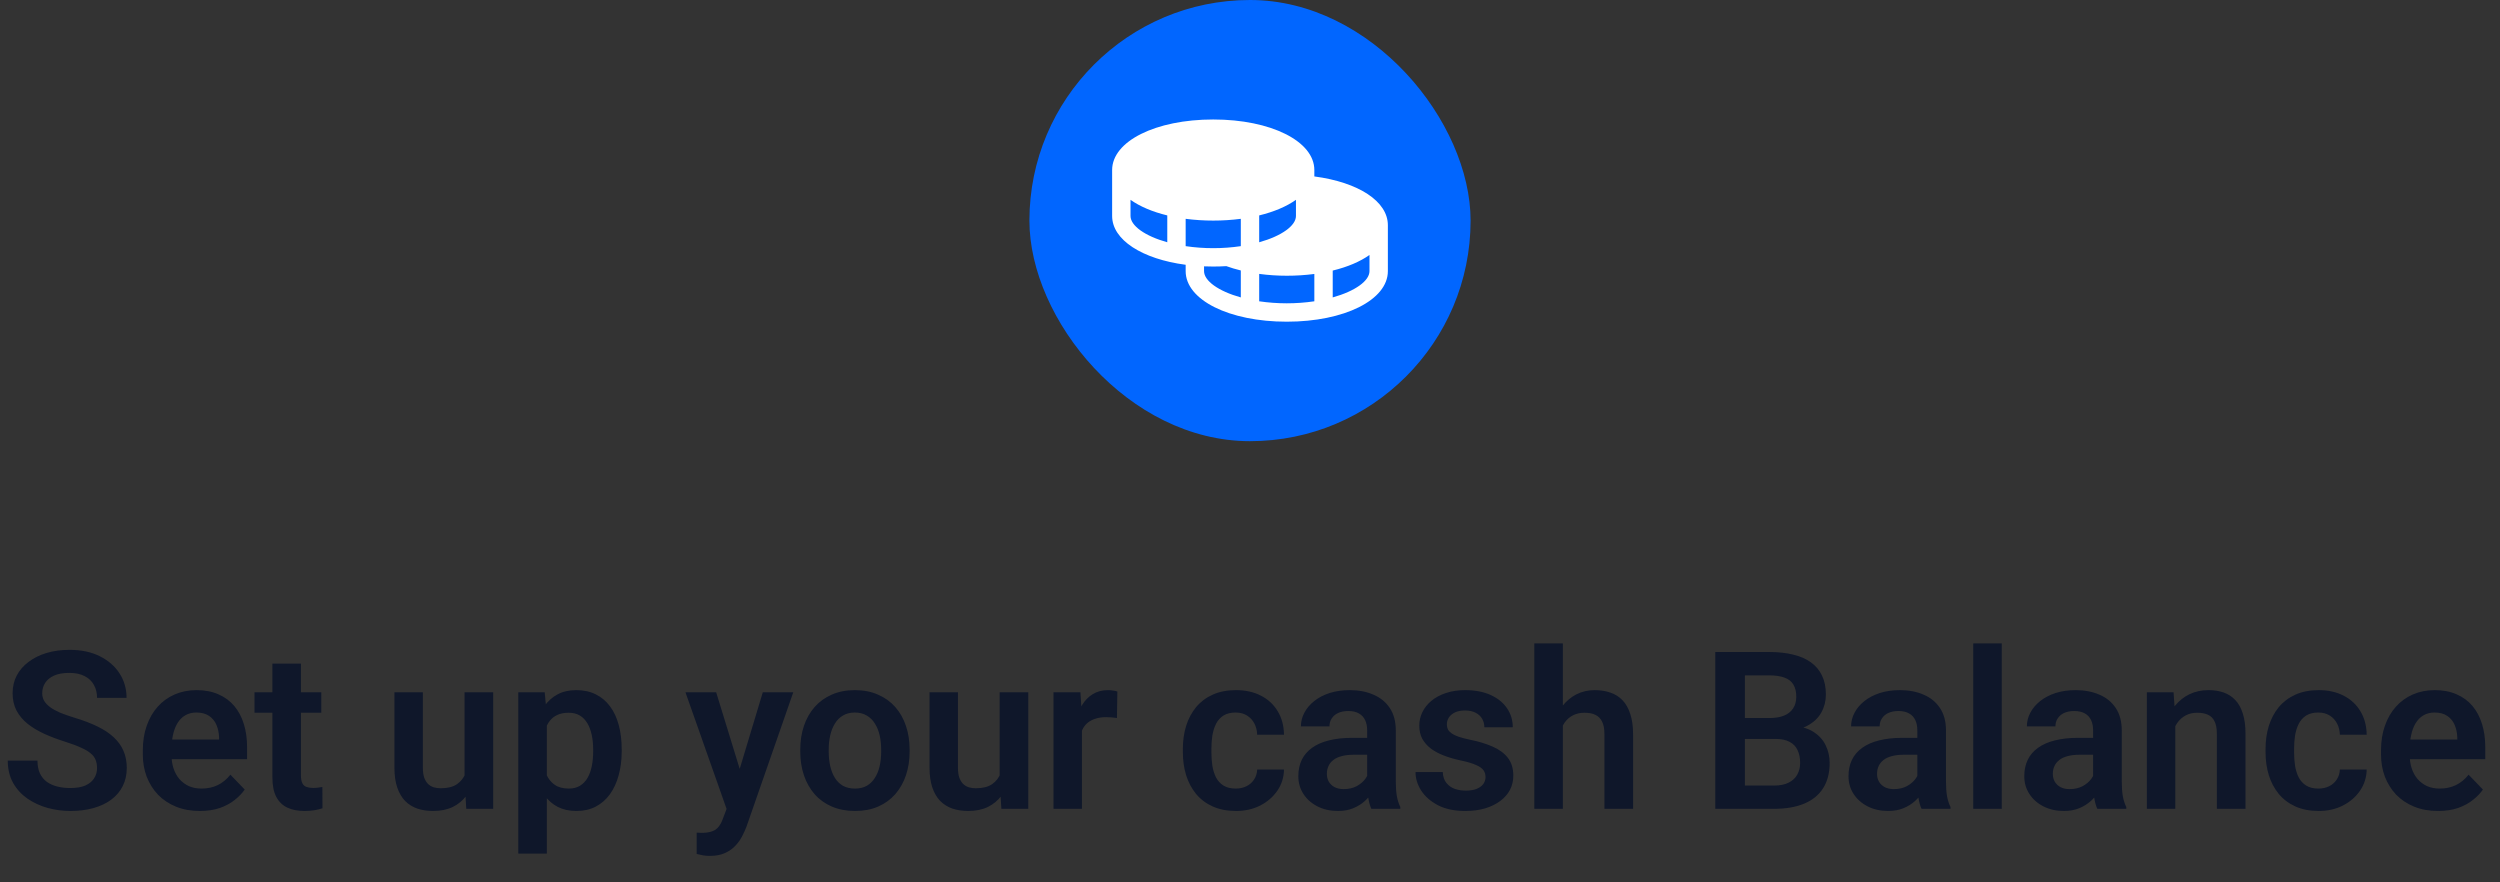 <svg width="272" height="96" viewBox="0 0 272 96" fill="none" xmlns="http://www.w3.org/2000/svg">
<rect x="0" y="0" width="272" height="96" fill="#333333" stroke="none"/>
<rect x="112" width="48" height="48" rx="24" fill="#0166FF"/>
<path d="M143 19.196V18.5C143 15.365 138.271 13 132 13C125.729 13 121 15.365 121 18.5V23.5C121 26.111 124.281 28.186 129 28.808V29.5C129 32.635 133.729 35 140 35C146.271 35 151 32.635 151 29.5V24.5C151 21.913 147.823 19.835 143 19.196ZM127 26.359C124.551 25.675 123 24.549 123 23.5V21.741C124.02 22.464 125.386 23.046 127 23.438V26.359ZM137 23.438C138.614 23.046 139.98 22.464 141 21.741V23.5C141 24.549 139.449 25.675 137 26.359V23.438ZM135 32.359C132.551 31.675 131 30.549 131 29.5V28.979C131.329 28.991 131.661 29 132 29C132.485 29 132.959 28.984 133.424 28.956C133.94 29.141 134.467 29.298 135 29.426V32.359ZM135 26.781C134.007 26.928 133.004 27.001 132 27C130.996 27.001 129.993 26.928 129 26.781V23.808C129.995 23.937 130.997 24.001 132 24C133.003 24.001 134.005 23.937 135 23.808V26.781ZM143 32.781C141.011 33.073 138.989 33.073 137 32.781V29.8C137.994 29.934 138.997 30 140 30C141.003 30.001 142.005 29.937 143 29.808V32.781ZM149 29.5C149 30.549 147.449 31.675 145 32.359V29.438C146.614 29.046 147.98 28.464 149 27.741V29.5Z" fill="white"/>
<path d="M10.559 83.57C10.559 83.242 10.508 82.949 10.406 82.691C10.312 82.426 10.137 82.188 9.879 81.977C9.629 81.758 9.273 81.547 8.812 81.344C8.359 81.133 7.773 80.914 7.055 80.688C6.258 80.438 5.516 80.156 4.828 79.844C4.141 79.531 3.535 79.168 3.012 78.754C2.496 78.34 2.094 77.863 1.805 77.324C1.516 76.777 1.371 76.144 1.371 75.426C1.371 74.723 1.52 74.082 1.816 73.504C2.121 72.926 2.551 72.43 3.105 72.016C3.66 71.594 4.312 71.269 5.062 71.043C5.82 70.816 6.656 70.703 7.57 70.703C8.836 70.703 9.93 70.934 10.852 71.394C11.781 71.856 12.5 72.481 13.008 73.269C13.516 74.059 13.77 74.945 13.77 75.93H10.559C10.559 75.398 10.445 74.93 10.219 74.523C10 74.117 9.664 73.797 9.211 73.562C8.766 73.328 8.203 73.211 7.523 73.211C6.867 73.211 6.32 73.309 5.883 73.504C5.453 73.699 5.129 73.965 4.91 74.301C4.699 74.637 4.594 75.012 4.594 75.426C4.594 75.738 4.668 76.019 4.816 76.269C4.965 76.512 5.188 76.742 5.484 76.961C5.781 77.172 6.148 77.371 6.586 77.559C7.031 77.738 7.547 77.918 8.133 78.098C9.07 78.379 9.891 78.691 10.594 79.035C11.305 79.379 11.895 79.769 12.363 80.207C12.84 80.644 13.195 81.137 13.43 81.684C13.672 82.231 13.793 82.852 13.793 83.547C13.793 84.281 13.648 84.938 13.359 85.516C13.07 86.094 12.656 86.586 12.117 86.992C11.578 87.398 10.93 87.707 10.172 87.918C9.422 88.129 8.582 88.234 7.652 88.234C6.824 88.234 6.004 88.125 5.191 87.906C4.387 87.68 3.656 87.344 3 86.898C2.344 86.445 1.82 85.875 1.43 85.188C1.039 84.492 0.844 83.68 0.844 82.75H4.078C4.078 83.289 4.164 83.75 4.336 84.133C4.516 84.508 4.766 84.816 5.086 85.059C5.414 85.293 5.797 85.465 6.234 85.574C6.672 85.684 7.145 85.738 7.652 85.738C8.309 85.738 8.848 85.648 9.27 85.469C9.699 85.281 10.02 85.023 10.23 84.695C10.449 84.367 10.559 83.992 10.559 83.57ZM21.738 88.234C20.777 88.234 19.914 88.078 19.148 87.766C18.383 87.453 17.73 87.019 17.191 86.465C16.66 85.902 16.25 85.25 15.961 84.508C15.68 83.758 15.539 82.953 15.539 82.094V81.625C15.539 80.648 15.68 79.762 15.961 78.965C16.242 78.16 16.641 77.469 17.156 76.891C17.672 76.312 18.289 75.867 19.008 75.555C19.727 75.242 20.52 75.086 21.387 75.086C22.285 75.086 23.078 75.238 23.766 75.543C24.453 75.84 25.027 76.262 25.488 76.809C25.949 77.356 26.297 78.012 26.531 78.777C26.766 79.535 26.883 80.375 26.883 81.297V82.598H16.945V80.465H23.836V80.231C23.82 79.738 23.727 79.289 23.555 78.883C23.383 78.469 23.117 78.141 22.758 77.898C22.398 77.648 21.934 77.523 21.363 77.523C20.902 77.523 20.5 77.625 20.156 77.828C19.82 78.023 19.539 78.305 19.312 78.672C19.094 79.031 18.93 79.461 18.82 79.961C18.711 80.461 18.656 81.016 18.656 81.625V82.094C18.656 82.625 18.727 83.117 18.867 83.57C19.016 84.023 19.23 84.418 19.512 84.754C19.801 85.082 20.145 85.34 20.543 85.527C20.949 85.707 21.41 85.797 21.926 85.797C22.574 85.797 23.16 85.672 23.684 85.422C24.215 85.164 24.676 84.785 25.066 84.285L26.625 85.902C26.359 86.293 26 86.668 25.547 87.027C25.102 87.387 24.562 87.68 23.93 87.906C23.297 88.125 22.566 88.234 21.738 88.234ZM34.957 75.32V77.547H27.691V75.32H34.957ZM29.637 72.203H32.742V84.344C32.742 84.719 32.793 85.008 32.895 85.211C32.996 85.414 33.148 85.551 33.352 85.621C33.555 85.691 33.797 85.727 34.078 85.727C34.281 85.727 34.469 85.715 34.641 85.691C34.812 85.668 34.957 85.644 35.074 85.621L35.086 87.941C34.828 88.027 34.535 88.098 34.207 88.152C33.887 88.207 33.523 88.234 33.117 88.234C32.422 88.234 31.812 88.117 31.289 87.883C30.766 87.641 30.359 87.254 30.07 86.723C29.781 86.184 29.637 85.473 29.637 84.59V72.203ZM50.543 84.988V75.32H53.66V88H50.73L50.543 84.988ZM50.941 82.363L51.902 82.34C51.902 83.191 51.809 83.977 51.621 84.695C51.434 85.414 51.141 86.039 50.742 86.57C50.352 87.094 49.855 87.504 49.254 87.801C48.652 88.09 47.941 88.234 47.121 88.234C46.496 88.234 45.926 88.148 45.41 87.977C44.895 87.797 44.449 87.519 44.074 87.144C43.707 86.762 43.422 86.273 43.219 85.68C43.016 85.078 42.914 84.356 42.914 83.512V75.32H46.008V83.535C46.008 83.957 46.055 84.309 46.148 84.59C46.25 84.871 46.387 85.102 46.559 85.281C46.738 85.453 46.945 85.578 47.18 85.656C47.422 85.727 47.68 85.762 47.953 85.762C48.703 85.762 49.293 85.613 49.723 85.316C50.16 85.012 50.473 84.606 50.66 84.098C50.848 83.582 50.941 83.004 50.941 82.363ZM59.496 77.758V92.875H56.391V75.32H59.262L59.496 77.758ZM67.641 81.531V81.777C67.641 82.699 67.531 83.555 67.312 84.344C67.102 85.125 66.789 85.809 66.375 86.394C65.961 86.973 65.445 87.426 64.828 87.754C64.219 88.074 63.516 88.234 62.719 88.234C61.938 88.234 61.258 88.086 60.68 87.789C60.102 87.484 59.613 87.055 59.215 86.5C58.816 85.945 58.496 85.301 58.254 84.566C58.02 83.824 57.844 83.016 57.727 82.141V81.356C57.844 80.426 58.02 79.582 58.254 78.824C58.496 78.059 58.816 77.398 59.215 76.844C59.613 76.281 60.098 75.848 60.668 75.543C61.246 75.238 61.922 75.086 62.695 75.086C63.5 75.086 64.207 75.238 64.816 75.543C65.434 75.848 65.953 76.285 66.375 76.856C66.797 77.426 67.113 78.106 67.324 78.894C67.535 79.684 67.641 80.562 67.641 81.531ZM64.535 81.777V81.531C64.535 80.969 64.484 80.449 64.383 79.973C64.281 79.488 64.125 79.066 63.914 78.707C63.703 78.34 63.43 78.055 63.094 77.852C62.758 77.648 62.352 77.547 61.875 77.547C61.398 77.547 60.988 77.625 60.645 77.781C60.301 77.938 60.02 78.16 59.801 78.449C59.582 78.738 59.41 79.082 59.285 79.481C59.168 79.871 59.09 80.305 59.051 80.781V82.727C59.121 83.305 59.258 83.824 59.461 84.285C59.664 84.746 59.961 85.113 60.352 85.387C60.75 85.66 61.266 85.797 61.898 85.797C62.375 85.797 62.781 85.691 63.117 85.481C63.453 85.269 63.727 84.981 63.938 84.613C64.148 84.238 64.301 83.809 64.394 83.324C64.488 82.84 64.535 82.324 64.535 81.777ZM79.594 86.594L82.992 75.32H86.309L81.223 89.922C81.106 90.234 80.953 90.574 80.766 90.941C80.586 91.309 80.344 91.656 80.039 91.984C79.734 92.32 79.352 92.594 78.891 92.805C78.438 93.016 77.887 93.121 77.238 93.121C76.957 93.121 76.707 93.102 76.488 93.062C76.269 93.023 76.039 92.973 75.797 92.91V90.59C75.875 90.598 75.965 90.602 76.066 90.602C76.176 90.609 76.269 90.613 76.348 90.613C76.801 90.613 77.176 90.559 77.473 90.449C77.769 90.348 78.008 90.18 78.188 89.945C78.375 89.719 78.531 89.422 78.656 89.055L79.594 86.594ZM77.918 75.32L80.789 84.66L81.293 87.93L79.16 88.316L74.578 75.32H77.918ZM87.07 81.789V81.543C87.07 80.613 87.203 79.758 87.469 78.977C87.734 78.188 88.121 77.504 88.629 76.926C89.137 76.348 89.758 75.898 90.492 75.578C91.227 75.25 92.062 75.086 93 75.086C93.953 75.086 94.797 75.25 95.531 75.578C96.273 75.898 96.898 76.348 97.406 76.926C97.914 77.504 98.301 78.188 98.566 78.977C98.832 79.758 98.965 80.613 98.965 81.543V81.789C98.965 82.711 98.832 83.566 98.566 84.356C98.301 85.137 97.914 85.82 97.406 86.406C96.898 86.984 96.277 87.434 95.543 87.754C94.809 88.074 93.969 88.234 93.023 88.234C92.086 88.234 91.246 88.074 90.504 87.754C89.762 87.434 89.137 86.984 88.629 86.406C88.121 85.82 87.734 85.137 87.469 84.356C87.203 83.566 87.07 82.711 87.07 81.789ZM90.164 81.543V81.789C90.164 82.344 90.219 82.863 90.328 83.348C90.438 83.832 90.606 84.258 90.832 84.625C91.059 84.992 91.352 85.281 91.711 85.492C92.078 85.695 92.516 85.797 93.023 85.797C93.523 85.797 93.953 85.695 94.312 85.492C94.672 85.281 94.965 84.992 95.191 84.625C95.426 84.258 95.598 83.832 95.707 83.348C95.816 82.863 95.871 82.344 95.871 81.789V81.543C95.871 80.996 95.816 80.484 95.707 80.008C95.598 79.523 95.426 79.098 95.191 78.731C94.965 78.356 94.668 78.062 94.301 77.852C93.941 77.633 93.508 77.523 93 77.523C92.5 77.523 92.07 77.633 91.711 77.852C91.352 78.062 91.059 78.356 90.832 78.731C90.606 79.098 90.438 79.523 90.328 80.008C90.219 80.484 90.164 80.996 90.164 81.543ZM108.762 84.988V75.32H111.879V88H108.949L108.762 84.988ZM109.16 82.363L110.121 82.34C110.121 83.191 110.027 83.977 109.84 84.695C109.652 85.414 109.359 86.039 108.961 86.57C108.57 87.094 108.074 87.504 107.473 87.801C106.871 88.09 106.16 88.234 105.34 88.234C104.715 88.234 104.145 88.148 103.629 87.977C103.113 87.797 102.668 87.519 102.293 87.144C101.926 86.762 101.641 86.273 101.438 85.68C101.234 85.078 101.133 84.356 101.133 83.512V75.32H104.227V83.535C104.227 83.957 104.273 84.309 104.367 84.59C104.469 84.871 104.605 85.102 104.777 85.281C104.957 85.453 105.164 85.578 105.398 85.656C105.641 85.727 105.898 85.762 106.172 85.762C106.922 85.762 107.512 85.613 107.941 85.316C108.379 85.012 108.691 84.606 108.879 84.098C109.066 83.582 109.16 83.004 109.16 82.363ZM117.715 77.91V88H114.621V75.32H117.551L117.715 77.91ZM121.57 75.238L121.523 78.121C121.352 78.09 121.156 78.066 120.938 78.051C120.727 78.035 120.527 78.027 120.34 78.027C119.863 78.027 119.445 78.094 119.086 78.227C118.727 78.352 118.426 78.535 118.184 78.777C117.949 79.019 117.77 79.316 117.645 79.668C117.52 80.012 117.449 80.402 117.434 80.84L116.766 80.758C116.766 79.953 116.848 79.207 117.012 78.519C117.176 77.832 117.414 77.231 117.727 76.715C118.039 76.199 118.43 75.801 118.898 75.519C119.375 75.231 119.922 75.086 120.539 75.086C120.711 75.086 120.895 75.102 121.09 75.133C121.293 75.156 121.453 75.191 121.57 75.238ZM134.449 85.797C134.887 85.797 135.277 85.711 135.621 85.539C135.965 85.367 136.238 85.125 136.441 84.812C136.652 84.5 136.766 84.137 136.781 83.723H139.699C139.684 84.582 139.441 85.352 138.973 86.031C138.504 86.711 137.879 87.25 137.098 87.648C136.324 88.039 135.457 88.234 134.496 88.234C133.52 88.234 132.668 88.07 131.941 87.742C131.215 87.414 130.609 86.957 130.125 86.371C129.648 85.785 129.289 85.106 129.047 84.332C128.812 83.559 128.695 82.731 128.695 81.848V81.473C128.695 80.59 128.812 79.762 129.047 78.988C129.289 78.215 129.648 77.535 130.125 76.949C130.609 76.363 131.215 75.906 131.941 75.578C132.668 75.25 133.516 75.086 134.484 75.086C135.508 75.086 136.406 75.285 137.18 75.684C137.961 76.082 138.57 76.644 139.008 77.371C139.453 78.098 139.684 78.953 139.699 79.938H136.781C136.766 79.484 136.664 79.078 136.477 78.719C136.289 78.359 136.023 78.07 135.68 77.852C135.336 77.633 134.918 77.523 134.426 77.523C133.902 77.523 133.465 77.633 133.113 77.852C132.77 78.07 132.5 78.371 132.305 78.754C132.117 79.129 131.984 79.551 131.906 80.019C131.836 80.481 131.801 80.965 131.801 81.473V81.848C131.801 82.363 131.836 82.856 131.906 83.324C131.984 83.793 132.117 84.215 132.305 84.59C132.5 84.957 132.77 85.25 133.113 85.469C133.465 85.688 133.91 85.797 134.449 85.797ZM148.746 85.305V79.457C148.746 79.027 148.672 78.656 148.523 78.344C148.375 78.031 148.148 77.789 147.844 77.617C147.539 77.445 147.152 77.359 146.684 77.359C146.27 77.359 145.906 77.43 145.594 77.57C145.289 77.711 145.055 77.91 144.891 78.168C144.727 78.418 144.645 78.707 144.645 79.035H141.539C141.539 78.512 141.664 78.016 141.914 77.547C142.164 77.07 142.52 76.648 142.98 76.281C143.449 75.906 144.008 75.613 144.656 75.402C145.312 75.191 146.047 75.086 146.859 75.086C147.82 75.086 148.676 75.25 149.426 75.578C150.184 75.898 150.777 76.383 151.207 77.031C151.645 77.68 151.863 78.496 151.863 79.481V85.012C151.863 85.644 151.902 86.188 151.98 86.641C152.066 87.086 152.191 87.473 152.355 87.801V88H149.203C149.055 87.68 148.941 87.273 148.863 86.781C148.785 86.281 148.746 85.789 148.746 85.305ZM149.18 80.277L149.203 82.117H147.246C146.762 82.117 146.336 82.168 145.969 82.269C145.602 82.363 145.301 82.504 145.066 82.691C144.832 82.871 144.656 83.09 144.539 83.348C144.422 83.598 144.363 83.883 144.363 84.203C144.363 84.516 144.434 84.797 144.574 85.047C144.723 85.297 144.934 85.496 145.207 85.644C145.488 85.785 145.816 85.856 146.191 85.856C146.738 85.856 147.215 85.746 147.621 85.527C148.027 85.301 148.344 85.027 148.57 84.707C148.797 84.387 148.918 84.082 148.934 83.793L149.824 85.129C149.715 85.449 149.551 85.789 149.332 86.148C149.113 86.508 148.832 86.844 148.488 87.156C148.145 87.469 147.73 87.727 147.246 87.93C146.762 88.133 146.199 88.234 145.559 88.234C144.738 88.234 144.004 88.07 143.355 87.742C142.707 87.414 142.195 86.965 141.82 86.394C141.445 85.824 141.258 85.176 141.258 84.449C141.258 83.777 141.383 83.184 141.633 82.668C141.883 82.152 142.254 81.719 142.746 81.367C143.238 81.008 143.848 80.738 144.574 80.559C145.309 80.371 146.148 80.277 147.094 80.277H149.18ZM161.625 84.531C161.625 84.266 161.555 84.027 161.414 83.816C161.273 83.606 161.008 83.414 160.617 83.242C160.234 83.062 159.672 82.894 158.93 82.738C158.273 82.598 157.668 82.422 157.113 82.211C156.559 82 156.082 81.746 155.684 81.449C155.285 81.144 154.973 80.789 154.746 80.383C154.527 79.969 154.418 79.492 154.418 78.953C154.418 78.43 154.531 77.938 154.758 77.477C154.984 77.008 155.312 76.598 155.742 76.246C156.172 75.887 156.695 75.606 157.312 75.402C157.93 75.191 158.625 75.086 159.398 75.086C160.477 75.086 161.402 75.262 162.176 75.613C162.957 75.965 163.555 76.449 163.969 77.066C164.383 77.676 164.59 78.363 164.59 79.129H161.496C161.496 78.793 161.418 78.488 161.262 78.215C161.113 77.941 160.883 77.723 160.57 77.559C160.258 77.387 159.863 77.301 159.387 77.301C158.957 77.301 158.594 77.371 158.297 77.512C158.008 77.652 157.789 77.836 157.641 78.062C157.492 78.289 157.418 78.539 157.418 78.812C157.418 79.016 157.457 79.199 157.535 79.363C157.621 79.519 157.758 79.664 157.945 79.797C158.133 79.93 158.387 80.051 158.707 80.16C159.035 80.269 159.438 80.375 159.914 80.477C160.859 80.664 161.684 80.914 162.387 81.227C163.098 81.531 163.652 81.938 164.051 82.445C164.449 82.953 164.648 83.602 164.648 84.391C164.648 84.953 164.527 85.469 164.285 85.938C164.043 86.398 163.691 86.801 163.23 87.144C162.77 87.488 162.219 87.758 161.578 87.953C160.938 88.141 160.215 88.234 159.41 88.234C158.246 88.234 157.262 88.027 156.457 87.613C155.652 87.191 155.043 86.66 154.629 86.019C154.215 85.371 154.008 84.699 154.008 84.004H156.973C156.996 84.496 157.129 84.891 157.371 85.188C157.613 85.484 157.918 85.699 158.285 85.832C158.66 85.957 159.055 86.019 159.469 86.019C159.938 86.019 160.332 85.957 160.652 85.832C160.973 85.699 161.215 85.523 161.379 85.305C161.543 85.078 161.625 84.82 161.625 84.531ZM170.039 70V88H166.934V70H170.039ZM169.547 81.203H168.633C168.633 80.32 168.75 79.508 168.984 78.766C169.219 78.023 169.551 77.379 169.98 76.832C170.41 76.277 170.922 75.848 171.516 75.543C172.117 75.238 172.781 75.086 173.508 75.086C174.133 75.086 174.699 75.176 175.207 75.356C175.723 75.527 176.164 75.805 176.531 76.188C176.898 76.57 177.18 77.07 177.375 77.688C177.578 78.297 177.68 79.039 177.68 79.914V88H174.562V79.891C174.562 79.305 174.477 78.844 174.305 78.508C174.133 78.164 173.887 77.918 173.566 77.769C173.254 77.621 172.867 77.547 172.406 77.547C171.906 77.547 171.477 77.644 171.117 77.84C170.758 78.027 170.461 78.289 170.227 78.625C170 78.961 169.828 79.348 169.711 79.785C169.602 80.223 169.547 80.695 169.547 81.203ZM193.16 80.394H188.801L188.777 78.121H192.516C193.156 78.121 193.691 78.031 194.121 77.852C194.551 77.672 194.875 77.41 195.094 77.066C195.32 76.723 195.434 76.305 195.434 75.812C195.434 75.266 195.328 74.82 195.117 74.477C194.914 74.133 194.594 73.883 194.156 73.727C193.719 73.562 193.164 73.481 192.492 73.481H189.844V88H186.621V70.938H192.492C193.461 70.938 194.324 71.031 195.082 71.219C195.848 71.398 196.496 71.68 197.027 72.062C197.559 72.445 197.961 72.926 198.234 73.504C198.516 74.082 198.656 74.769 198.656 75.566C198.656 76.269 198.492 76.918 198.164 77.512C197.844 78.098 197.348 78.574 196.676 78.941C196.012 79.309 195.168 79.519 194.145 79.574L193.16 80.394ZM193.02 88H187.852L189.199 85.469H193.02C193.66 85.469 194.188 85.363 194.602 85.152C195.023 84.941 195.336 84.652 195.539 84.285C195.75 83.91 195.855 83.481 195.855 82.996C195.855 82.465 195.762 82.004 195.574 81.613C195.395 81.223 195.105 80.922 194.707 80.711C194.316 80.5 193.801 80.394 193.16 80.394H189.809L189.832 78.121H194.098L194.836 79C195.82 79.008 196.621 79.203 197.238 79.586C197.863 79.969 198.324 80.461 198.621 81.062C198.918 81.664 199.066 82.312 199.066 83.008C199.066 84.102 198.828 85.019 198.352 85.762C197.883 86.504 197.195 87.062 196.289 87.438C195.391 87.812 194.301 88 193.02 88ZM208.605 85.305V79.457C208.605 79.027 208.531 78.656 208.383 78.344C208.234 78.031 208.008 77.789 207.703 77.617C207.398 77.445 207.012 77.359 206.543 77.359C206.129 77.359 205.766 77.43 205.453 77.57C205.148 77.711 204.914 77.91 204.75 78.168C204.586 78.418 204.504 78.707 204.504 79.035H201.398C201.398 78.512 201.523 78.016 201.773 77.547C202.023 77.07 202.379 76.648 202.84 76.281C203.309 75.906 203.867 75.613 204.516 75.402C205.172 75.191 205.906 75.086 206.719 75.086C207.68 75.086 208.535 75.25 209.285 75.578C210.043 75.898 210.637 76.383 211.066 77.031C211.504 77.68 211.723 78.496 211.723 79.481V85.012C211.723 85.644 211.762 86.188 211.84 86.641C211.926 87.086 212.051 87.473 212.215 87.801V88H209.062C208.914 87.68 208.801 87.273 208.723 86.781C208.645 86.281 208.605 85.789 208.605 85.305ZM209.039 80.277L209.062 82.117H207.105C206.621 82.117 206.195 82.168 205.828 82.269C205.461 82.363 205.16 82.504 204.926 82.691C204.691 82.871 204.516 83.09 204.398 83.348C204.281 83.598 204.223 83.883 204.223 84.203C204.223 84.516 204.293 84.797 204.434 85.047C204.582 85.297 204.793 85.496 205.066 85.644C205.348 85.785 205.676 85.856 206.051 85.856C206.598 85.856 207.074 85.746 207.48 85.527C207.887 85.301 208.203 85.027 208.43 84.707C208.656 84.387 208.777 84.082 208.793 83.793L209.684 85.129C209.574 85.449 209.41 85.789 209.191 86.148C208.973 86.508 208.691 86.844 208.348 87.156C208.004 87.469 207.59 87.727 207.105 87.93C206.621 88.133 206.059 88.234 205.418 88.234C204.598 88.234 203.863 88.07 203.215 87.742C202.566 87.414 202.055 86.965 201.68 86.394C201.305 85.824 201.117 85.176 201.117 84.449C201.117 83.777 201.242 83.184 201.492 82.668C201.742 82.152 202.113 81.719 202.605 81.367C203.098 81.008 203.707 80.738 204.434 80.559C205.168 80.371 206.008 80.277 206.953 80.277H209.039ZM217.793 70V88H214.688V70H217.793ZM227.73 85.305V79.457C227.73 79.027 227.656 78.656 227.508 78.344C227.359 78.031 227.133 77.789 226.828 77.617C226.523 77.445 226.137 77.359 225.668 77.359C225.254 77.359 224.891 77.43 224.578 77.57C224.273 77.711 224.039 77.91 223.875 78.168C223.711 78.418 223.629 78.707 223.629 79.035H220.523C220.523 78.512 220.648 78.016 220.898 77.547C221.148 77.07 221.504 76.648 221.965 76.281C222.434 75.906 222.992 75.613 223.641 75.402C224.297 75.191 225.031 75.086 225.844 75.086C226.805 75.086 227.66 75.25 228.41 75.578C229.168 75.898 229.762 76.383 230.191 77.031C230.629 77.68 230.848 78.496 230.848 79.481V85.012C230.848 85.644 230.887 86.188 230.965 86.641C231.051 87.086 231.176 87.473 231.34 87.801V88H228.188C228.039 87.68 227.926 87.273 227.848 86.781C227.77 86.281 227.73 85.789 227.73 85.305ZM228.164 80.277L228.188 82.117H226.23C225.746 82.117 225.32 82.168 224.953 82.269C224.586 82.363 224.285 82.504 224.051 82.691C223.816 82.871 223.641 83.09 223.523 83.348C223.406 83.598 223.348 83.883 223.348 84.203C223.348 84.516 223.418 84.797 223.559 85.047C223.707 85.297 223.918 85.496 224.191 85.644C224.473 85.785 224.801 85.856 225.176 85.856C225.723 85.856 226.199 85.746 226.605 85.527C227.012 85.301 227.328 85.027 227.555 84.707C227.781 84.387 227.902 84.082 227.918 83.793L228.809 85.129C228.699 85.449 228.535 85.789 228.316 86.148C228.098 86.508 227.816 86.844 227.473 87.156C227.129 87.469 226.715 87.727 226.23 87.93C225.746 88.133 225.184 88.234 224.543 88.234C223.723 88.234 222.988 88.07 222.34 87.742C221.691 87.414 221.18 86.965 220.805 86.394C220.43 85.824 220.242 85.176 220.242 84.449C220.242 83.777 220.367 83.184 220.617 82.668C220.867 82.152 221.238 81.719 221.73 81.367C222.223 81.008 222.832 80.738 223.559 80.559C224.293 80.371 225.133 80.277 226.078 80.277H228.164ZM236.672 78.027V88H233.578V75.32H236.484L236.672 78.027ZM236.18 81.203H235.266C235.273 80.281 235.398 79.445 235.641 78.695C235.883 77.945 236.223 77.301 236.66 76.762C237.105 76.223 237.633 75.809 238.242 75.519C238.852 75.231 239.531 75.086 240.281 75.086C240.891 75.086 241.441 75.172 241.934 75.344C242.426 75.516 242.848 75.789 243.199 76.164C243.559 76.539 243.832 77.031 244.02 77.641C244.215 78.242 244.312 78.984 244.312 79.867V88H241.195V79.844C241.195 79.266 241.109 78.809 240.938 78.473C240.773 78.137 240.531 77.898 240.211 77.758C239.898 77.617 239.512 77.547 239.051 77.547C238.574 77.547 238.156 77.644 237.797 77.84C237.445 78.027 237.148 78.289 236.906 78.625C236.672 78.961 236.492 79.348 236.367 79.785C236.242 80.223 236.18 80.695 236.18 81.203ZM252.246 85.797C252.684 85.797 253.074 85.711 253.418 85.539C253.762 85.367 254.035 85.125 254.238 84.812C254.449 84.5 254.562 84.137 254.578 83.723H257.496C257.48 84.582 257.238 85.352 256.77 86.031C256.301 86.711 255.676 87.25 254.895 87.648C254.121 88.039 253.254 88.234 252.293 88.234C251.316 88.234 250.465 88.07 249.738 87.742C249.012 87.414 248.406 86.957 247.922 86.371C247.445 85.785 247.086 85.106 246.844 84.332C246.609 83.559 246.492 82.731 246.492 81.848V81.473C246.492 80.59 246.609 79.762 246.844 78.988C247.086 78.215 247.445 77.535 247.922 76.949C248.406 76.363 249.012 75.906 249.738 75.578C250.465 75.25 251.312 75.086 252.281 75.086C253.305 75.086 254.203 75.285 254.977 75.684C255.758 76.082 256.367 76.644 256.805 77.371C257.25 78.098 257.48 78.953 257.496 79.938H254.578C254.562 79.484 254.461 79.078 254.273 78.719C254.086 78.359 253.82 78.07 253.477 77.852C253.133 77.633 252.715 77.523 252.223 77.523C251.699 77.523 251.262 77.633 250.91 77.852C250.566 78.07 250.297 78.371 250.102 78.754C249.914 79.129 249.781 79.551 249.703 80.019C249.633 80.481 249.598 80.965 249.598 81.473V81.848C249.598 82.363 249.633 82.856 249.703 83.324C249.781 83.793 249.914 84.215 250.102 84.59C250.297 84.957 250.566 85.25 250.91 85.469C251.262 85.688 251.707 85.797 252.246 85.797ZM265.254 88.234C264.293 88.234 263.43 88.078 262.664 87.766C261.898 87.453 261.246 87.019 260.707 86.465C260.176 85.902 259.766 85.25 259.477 84.508C259.195 83.758 259.055 82.953 259.055 82.094V81.625C259.055 80.648 259.195 79.762 259.477 78.965C259.758 78.16 260.156 77.469 260.672 76.891C261.188 76.312 261.805 75.867 262.523 75.555C263.242 75.242 264.035 75.086 264.902 75.086C265.801 75.086 266.594 75.238 267.281 75.543C267.969 75.84 268.543 76.262 269.004 76.809C269.465 77.356 269.812 78.012 270.047 78.777C270.281 79.535 270.398 80.375 270.398 81.297V82.598H260.461V80.465H267.352V80.231C267.336 79.738 267.242 79.289 267.07 78.883C266.898 78.469 266.633 78.141 266.273 77.898C265.914 77.648 265.449 77.523 264.879 77.523C264.418 77.523 264.016 77.625 263.672 77.828C263.336 78.023 263.055 78.305 262.828 78.672C262.609 79.031 262.445 79.461 262.336 79.961C262.227 80.461 262.172 81.016 262.172 81.625V82.094C262.172 82.625 262.242 83.117 262.383 83.57C262.531 84.023 262.746 84.418 263.027 84.754C263.316 85.082 263.66 85.34 264.059 85.527C264.465 85.707 264.926 85.797 265.441 85.797C266.09 85.797 266.676 85.672 267.199 85.422C267.73 85.164 268.191 84.785 268.582 84.285L270.141 85.902C269.875 86.293 269.516 86.668 269.062 87.027C268.617 87.387 268.078 87.68 267.445 87.906C266.812 88.125 266.082 88.234 265.254 88.234Z" fill="#0F172A"/>
</svg>
